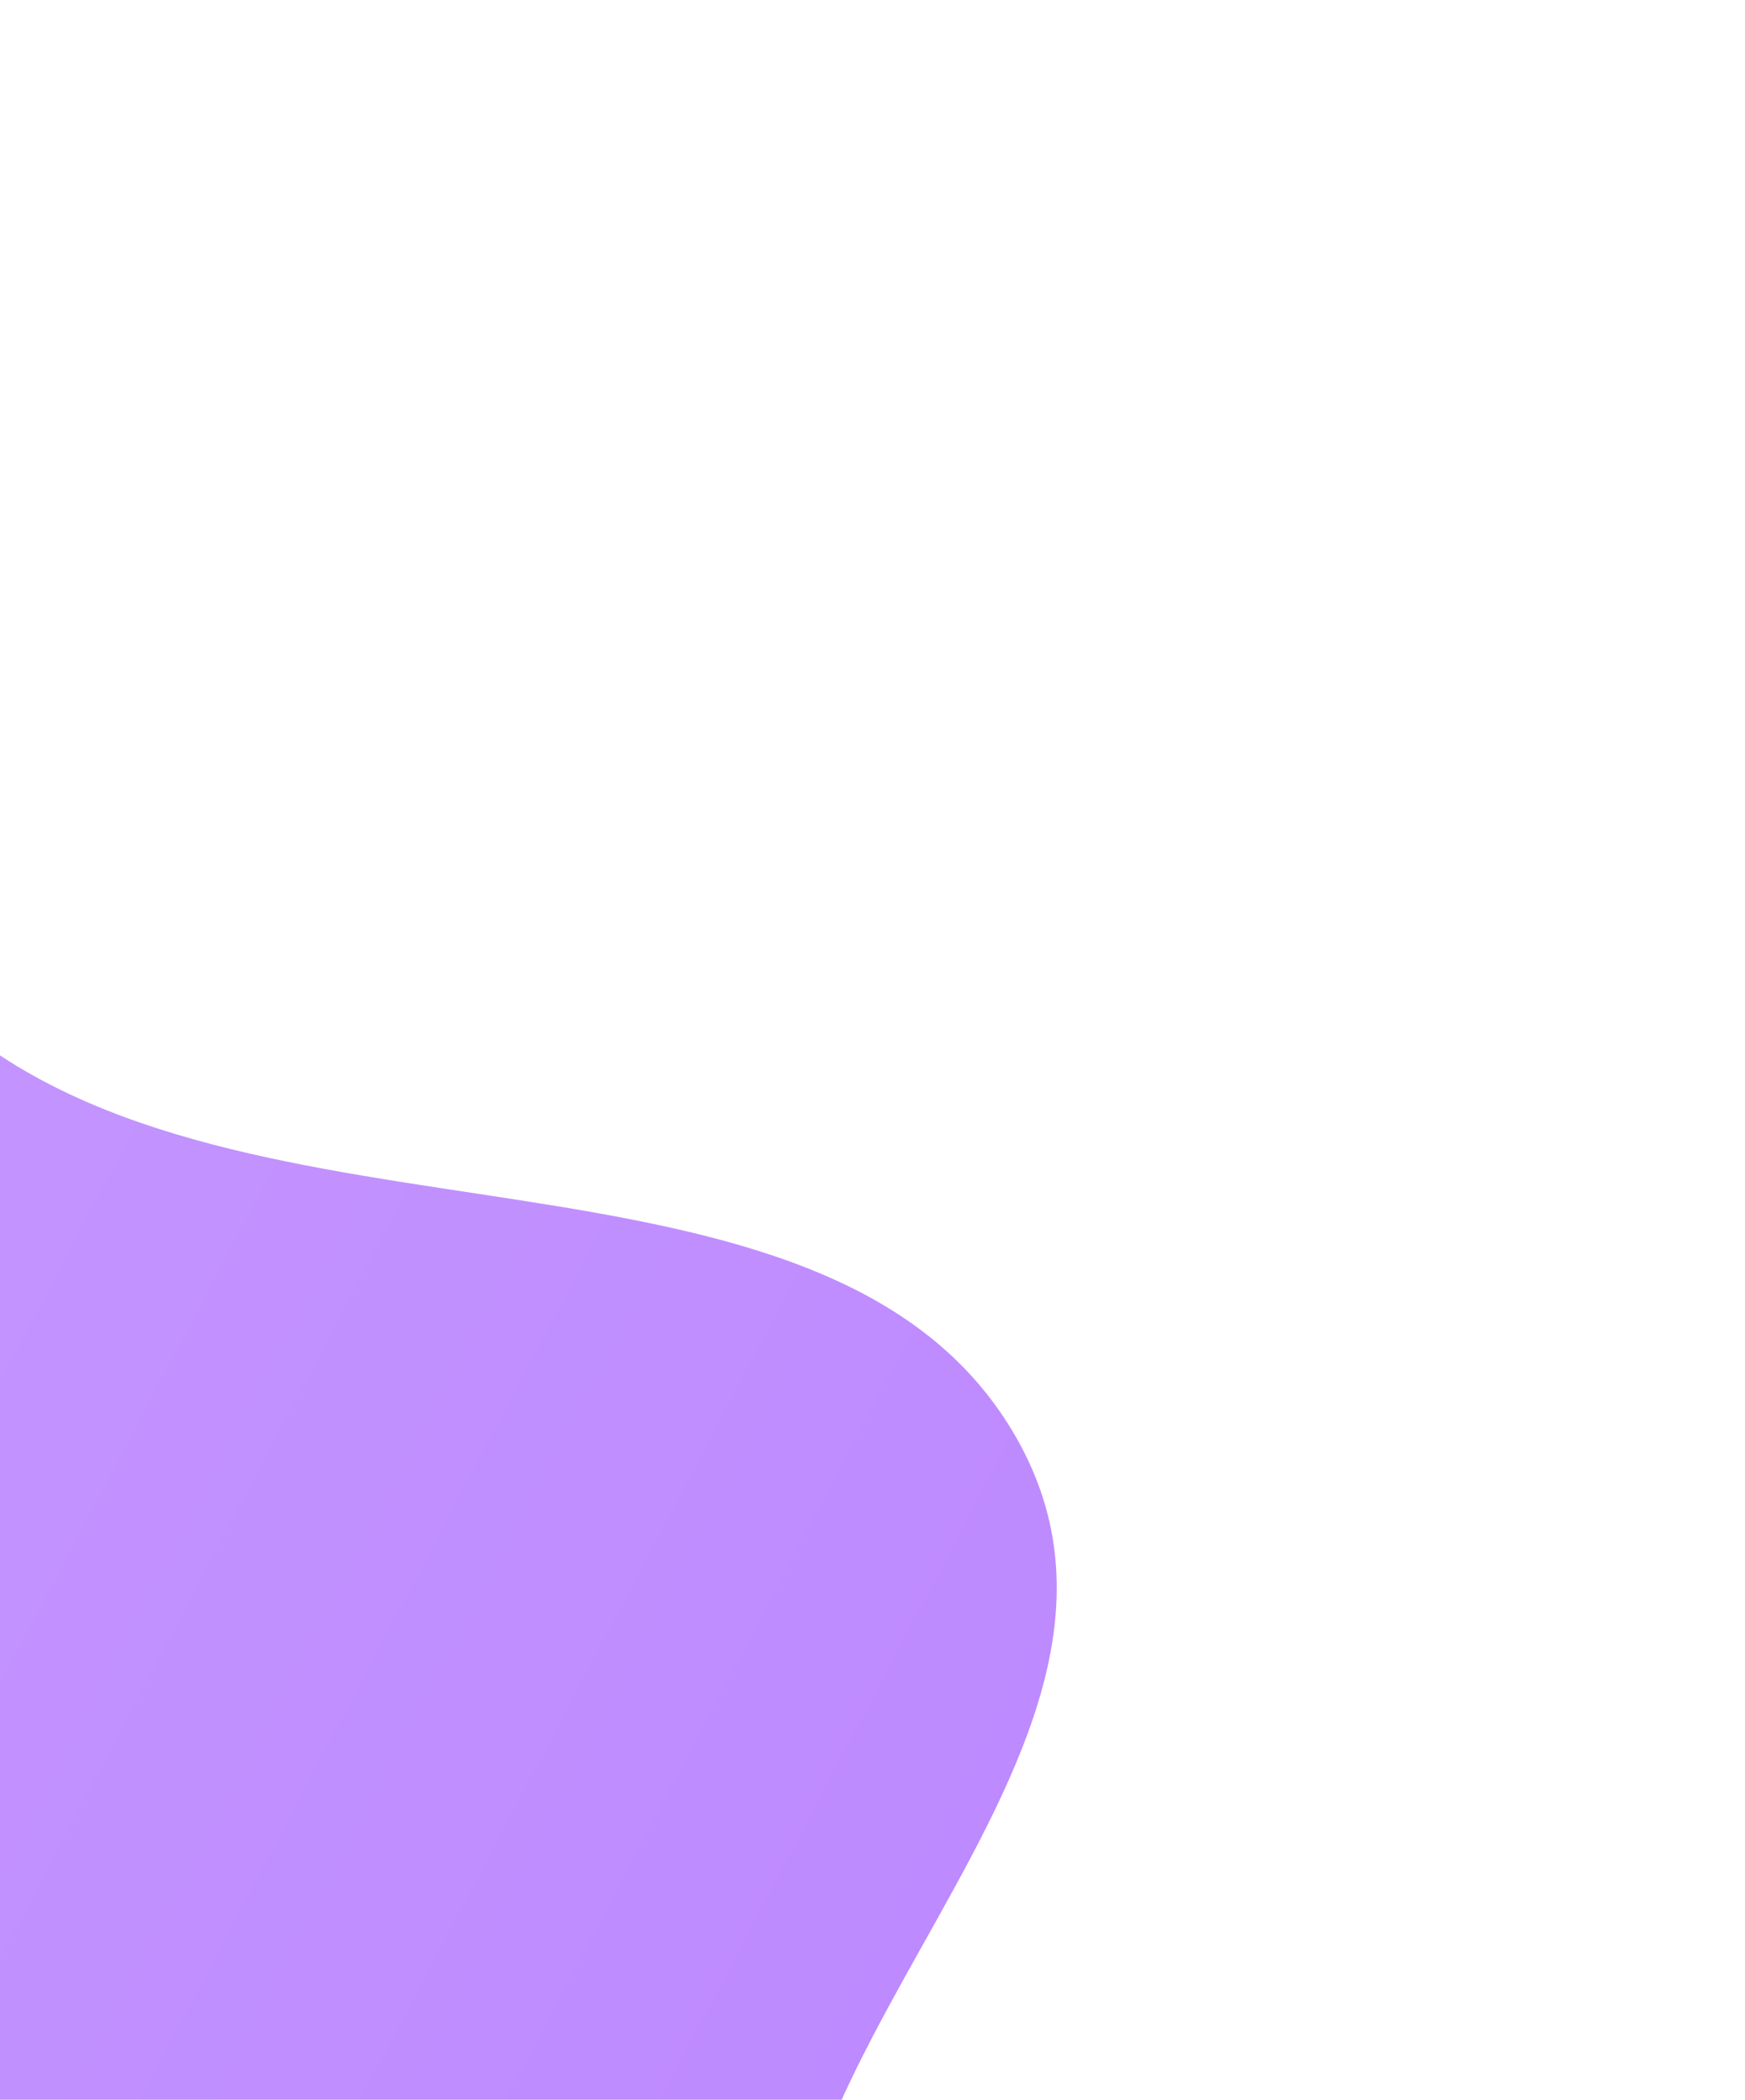 <?xml version="1.0" encoding="UTF-8" standalone="no"?><svg width='349' height='420' viewBox='0 0 349 420' fill='none' xmlns='http://www.w3.org/2000/svg'>
<path fill-rule='evenodd' clip-rule='evenodd' d='M347.373 739.983C336.722 822.789 201.821 826.134 114.038 844.313C41.007 859.437 -36.959 853.633 -113.964 835.522C-180.321 819.915 -230.801 762.02 -297.309 747.565C-407.147 723.693 -529.507 790.102 -622.58 724.98C-706.852 666.016 -712.75 549.288 -709.794 458.953C-706.987 373.199 -670.223 291.498 -606.55 235.229C-549.011 184.38 -438.241 212.886 -377.442 165.246C-298.413 103.321 -324.319 -85.003 -212.801 -73.302C-95.848 -61.03 -99.96 125.647 -9.606 203.842C48.272 253.931 164.098 222.909 202.305 285.945C241.741 351.009 138.039 414.413 160.352 484.25C191.47 581.644 359.684 644.267 347.373 739.983Z' fill='url(#paint0_linear_73_16094)'/>
<defs>
<linearGradient id='paint0_linear_73_16094' x1='356.726' y1='732.144' x2='-618.2' y2='216.277' gradientUnits='userSpaceOnUse'>
<stop stop-color='#B77EFF'/>
<stop offset='1' stop-color='#CFA9FF'/>
</linearGradient>
</defs>
</svg>
